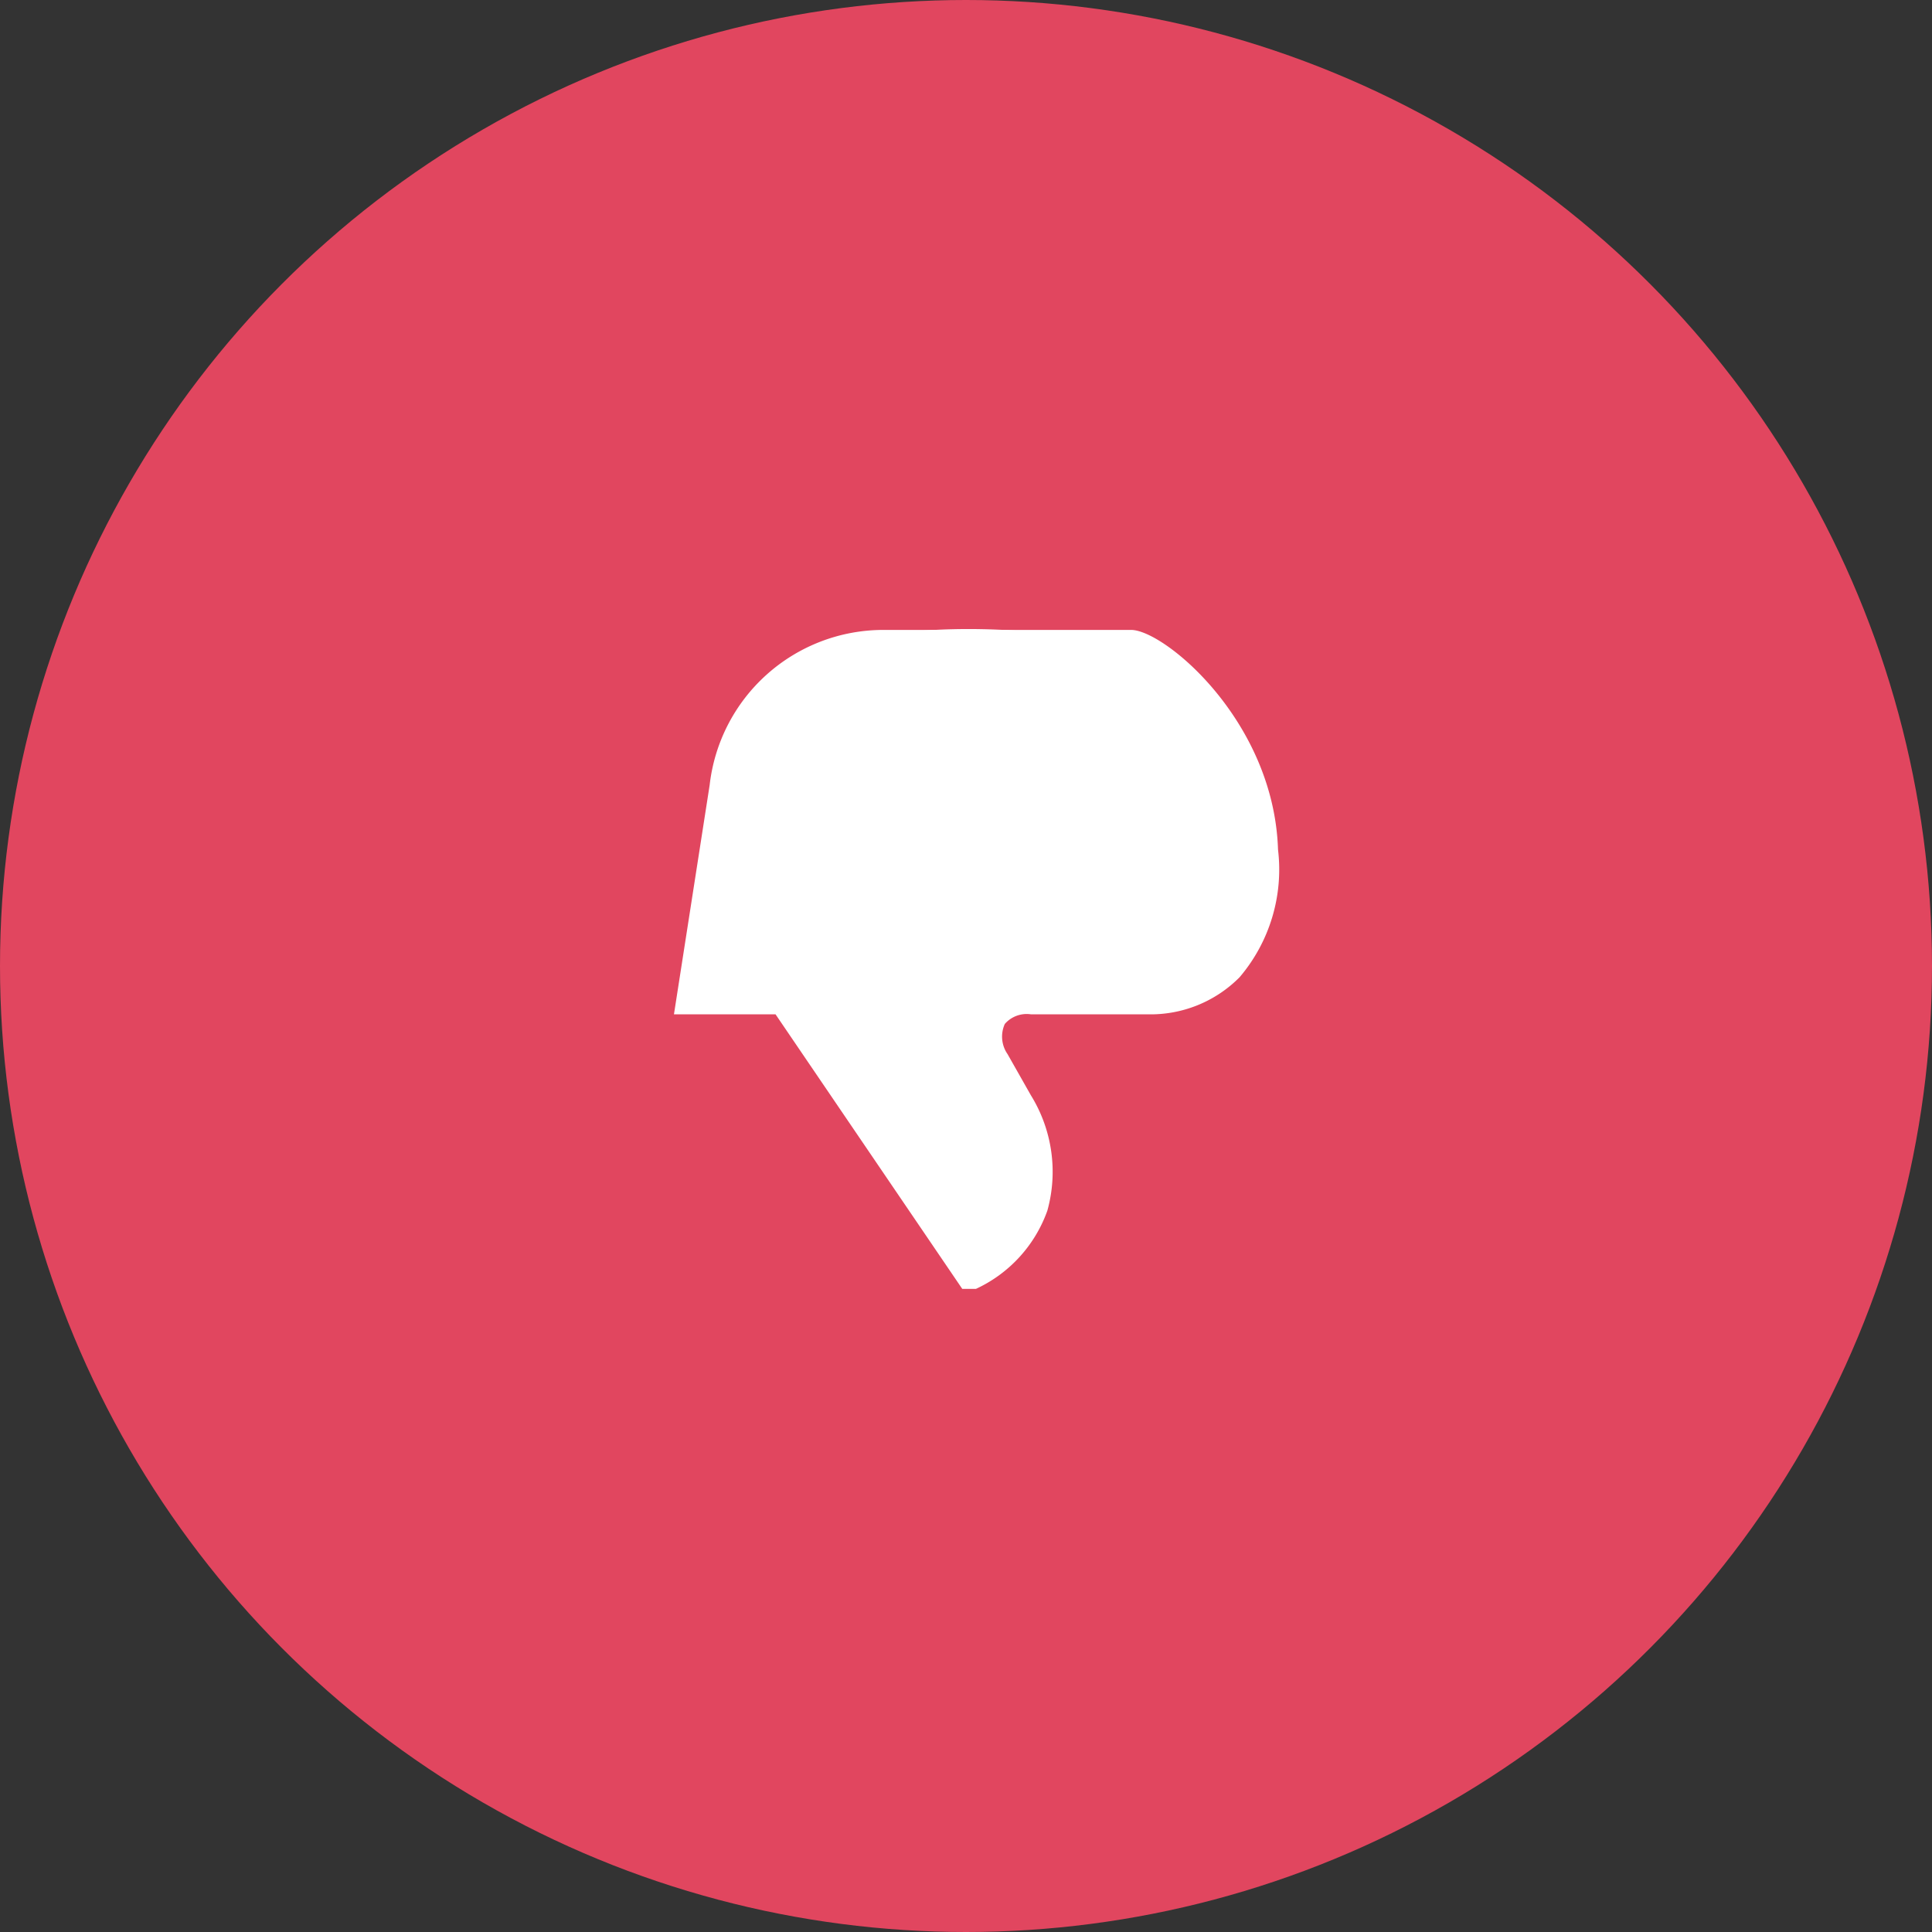 <svg xmlns="http://www.w3.org/2000/svg" width="86" height="86" viewBox="0 0 86 86"><rect x="0" y="0" width="86" height="86" fill="#333333" stroke="none"/><g transform="translate(-81 -1287)"><circle cx="43" cy="43" r="43" transform="translate(81 1287)" fill="rgba(255,73,103,0.85)"/><g transform="translate(111 1315)"><path d="M-.093,3.33l4.1.3,8.3,11.739a3.549,3.549,0,0,0,2.783-3.542C15.2,10.11,13.067,5.6,12.709,4.7c.491-1.47,2.61-1.082,3.593-1.063,7.59.152,7.641-2.226,7.641-2.226A11.327,11.327,0,0,0,25-5.981c-.6-2.526-2.975-4.172-3.689-4.908-1.619-1.67-12.346-2.884-16.647-.4S-.093,3.33-.093,3.33Z" transform="translate(1 12.704)" fill="#fff"/><path d="M25.178,15.461a5.579,5.579,0,0,1-4.094,1.65H15.889a1.289,1.289,0,0,0-1.161.428,1.365,1.365,0,0,0,.122,1.344l1.039,1.833a6.472,6.472,0,0,1,.733,5.133,6.084,6.084,0,0,1-3.178,3.483h-.611L4.522,17.111H0L1.589,6.906A7.785,7.785,0,0,1,9.289,0H20.35c1.467,0,6.356,4.033,6.539,9.778A7.4,7.4,0,0,1,25.178,15.461Zm.489-5.683c-.244-5.194-4.522-8.494-5.378-8.556h-11A6.635,6.635,0,0,0,2.811,7.089l-1.467,8.8H5.256l8.067,12.039A4.45,4.45,0,0,0,15.4,25.483a5.4,5.4,0,0,0-.611-4.156L13.75,19.433a2.571,2.571,0,0,1-.061-2.567,2.491,2.491,0,0,1,2.2-1.039h5.194a4.517,4.517,0,0,0,3.239-1.283C25.3,13.567,25.728,11.978,25.667,9.778Z" transform="translate(0 0.04)" fill="#fff"/></g></g></svg>